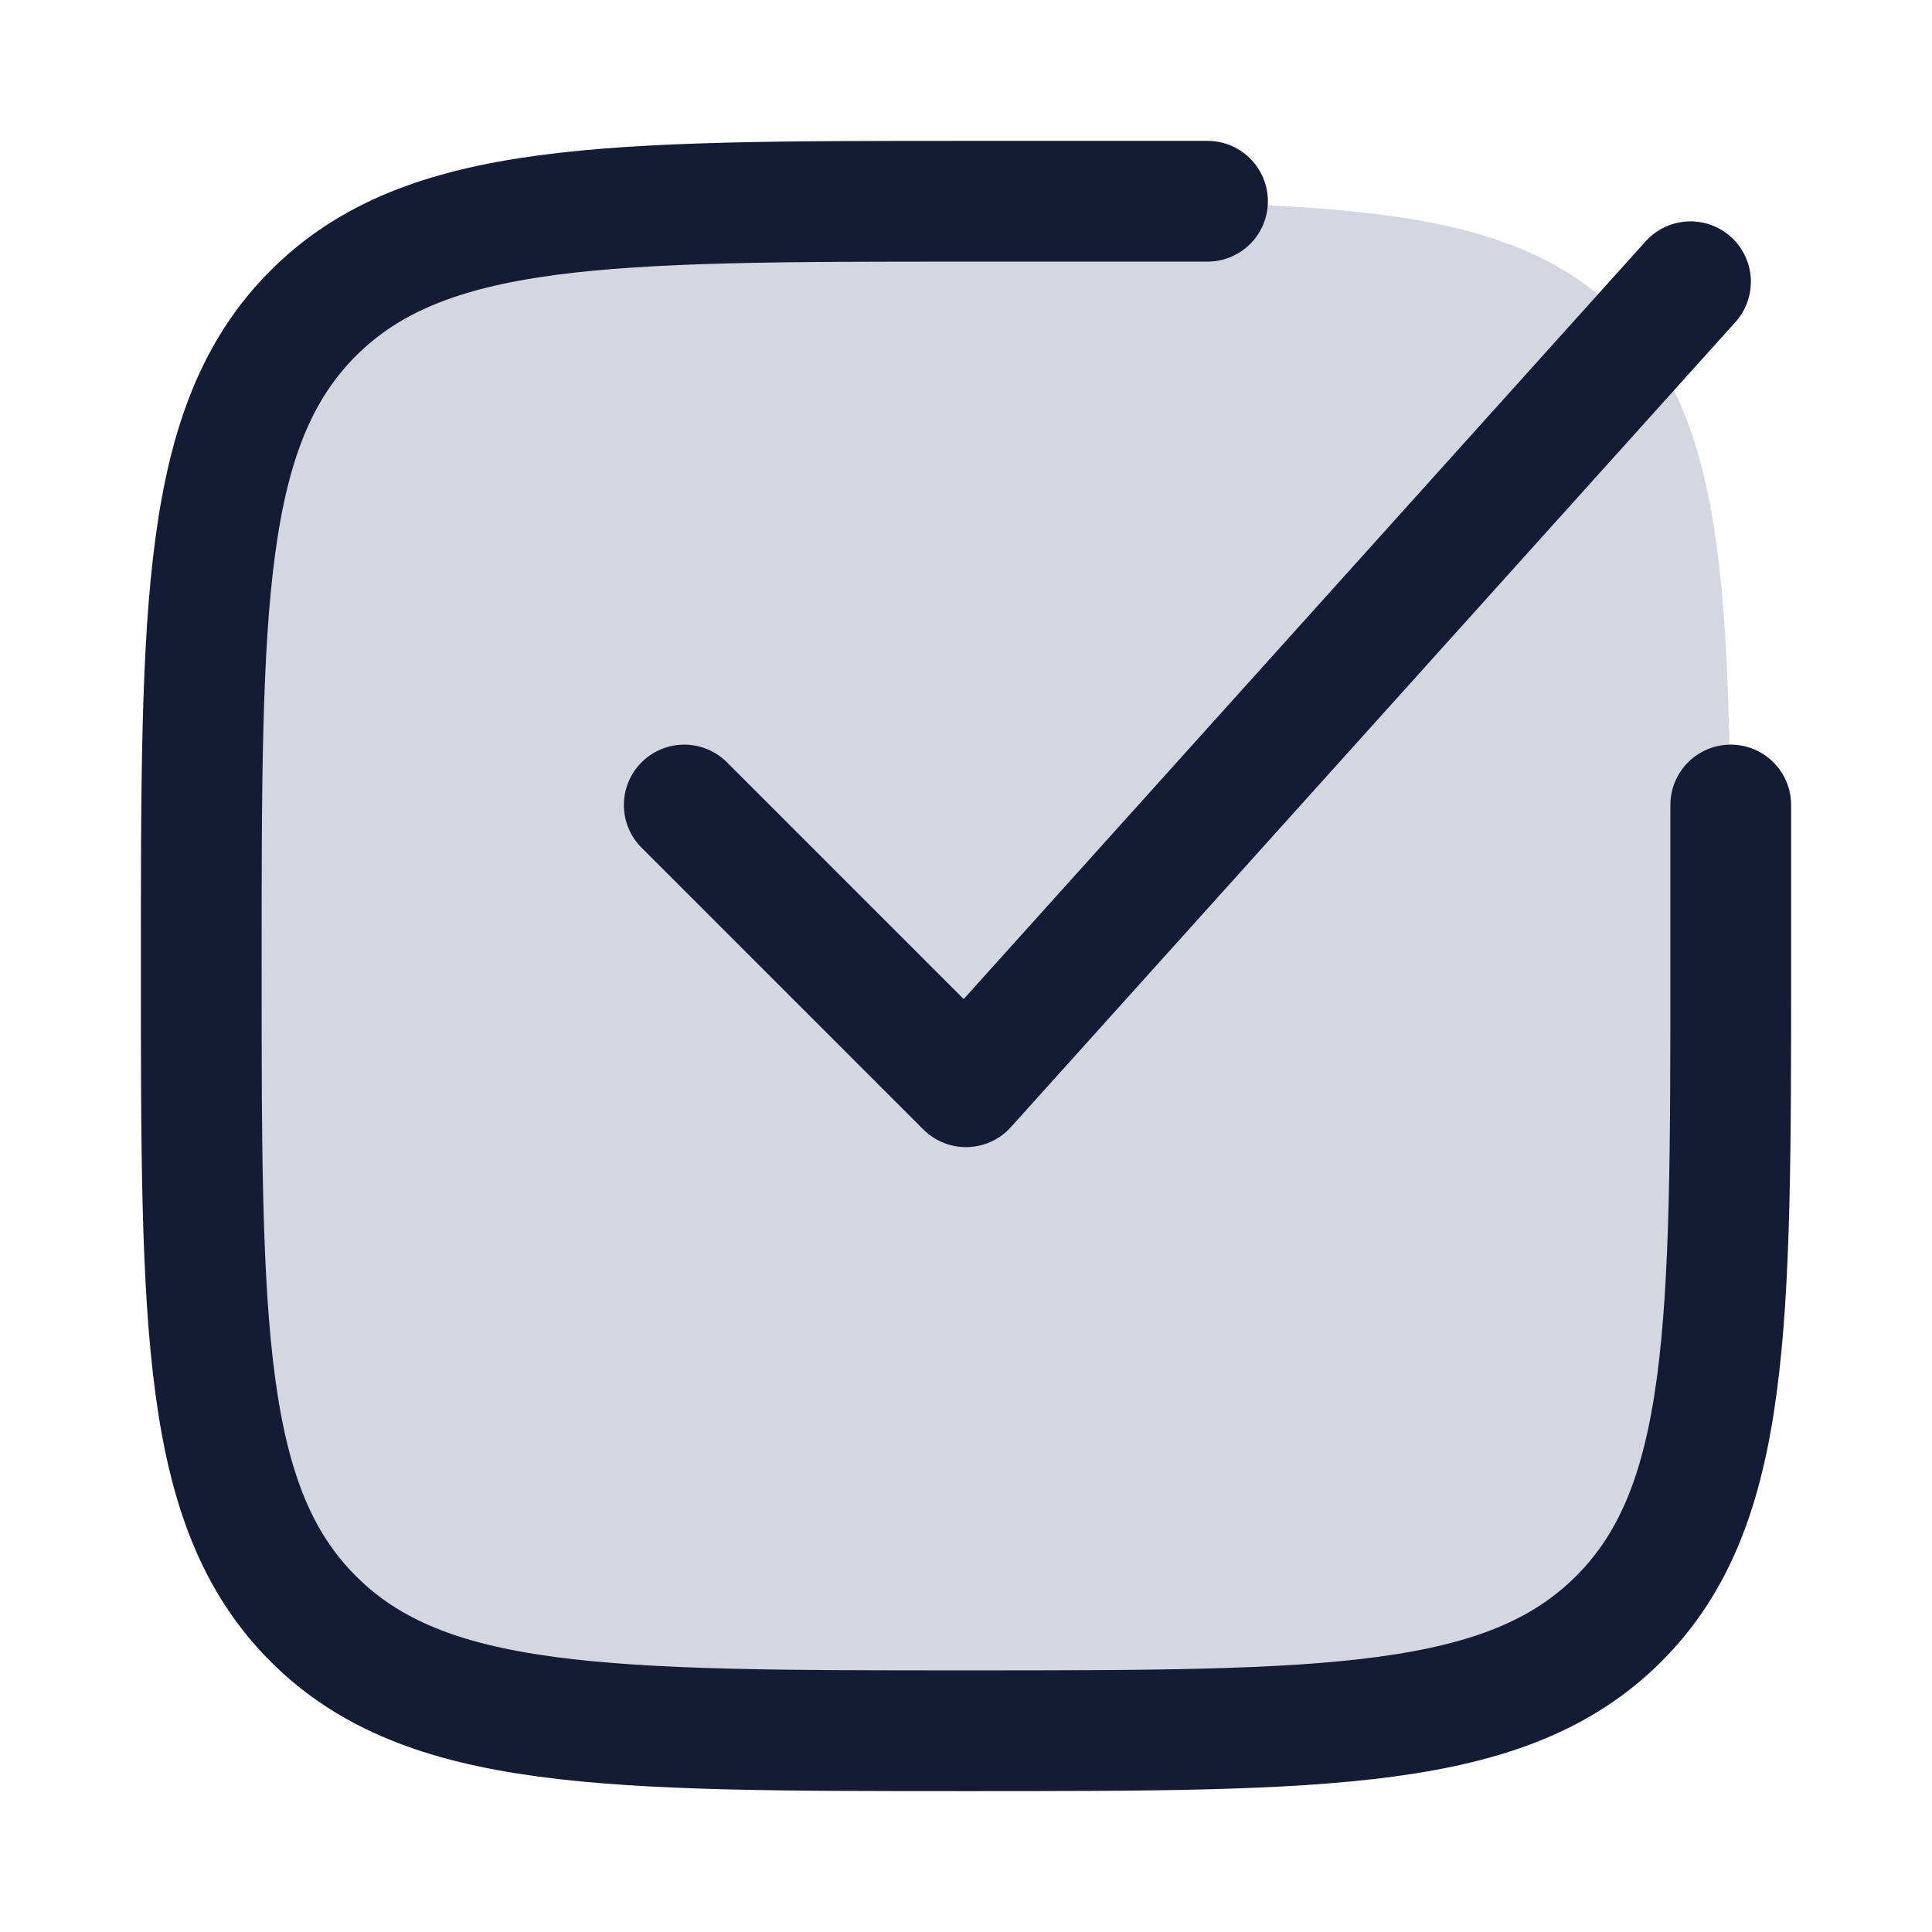 <svg width="24" height="24" viewBox="0 0 24 24" fill="none" xmlns="http://www.w3.org/2000/svg">
<path d="M2.5 12C2.5 7.522 2.5 5.282 3.891 3.891C5.282 2.5 7.522 2.5 12 2.5C16.478 2.5 18.718 2.5 20.109 3.891C21.5 5.282 21.5 7.522 21.5 12C21.5 16.478 21.5 18.718 20.109 20.109C18.718 21.5 16.478 21.5 12 21.5C7.522 21.5 5.282 21.5 3.891 20.109C2.5 18.718 2.5 16.478 2.5 12Z" fill="#D4D7E0"/>
<path d="M15 2.5H12C7.522 2.5 5.282 2.5 3.891 3.891C2.5 5.282 2.5 7.522 2.5 12C2.5 16.478 2.5 18.718 3.891 20.109C5.282 21.5 7.522 21.5 12 21.5C16.478 21.5 18.718 21.5 20.109 20.109C21.5 18.718 21.5 16.478 21.5 12V10" stroke="#141B34" stroke-width="1.5" stroke-linecap="round"/>
<path d="M8.5 10L12 13.5L21 3.5" stroke="#141B34" stroke-width="1.5" stroke-linecap="round" stroke-linejoin="round"/>
</svg>
